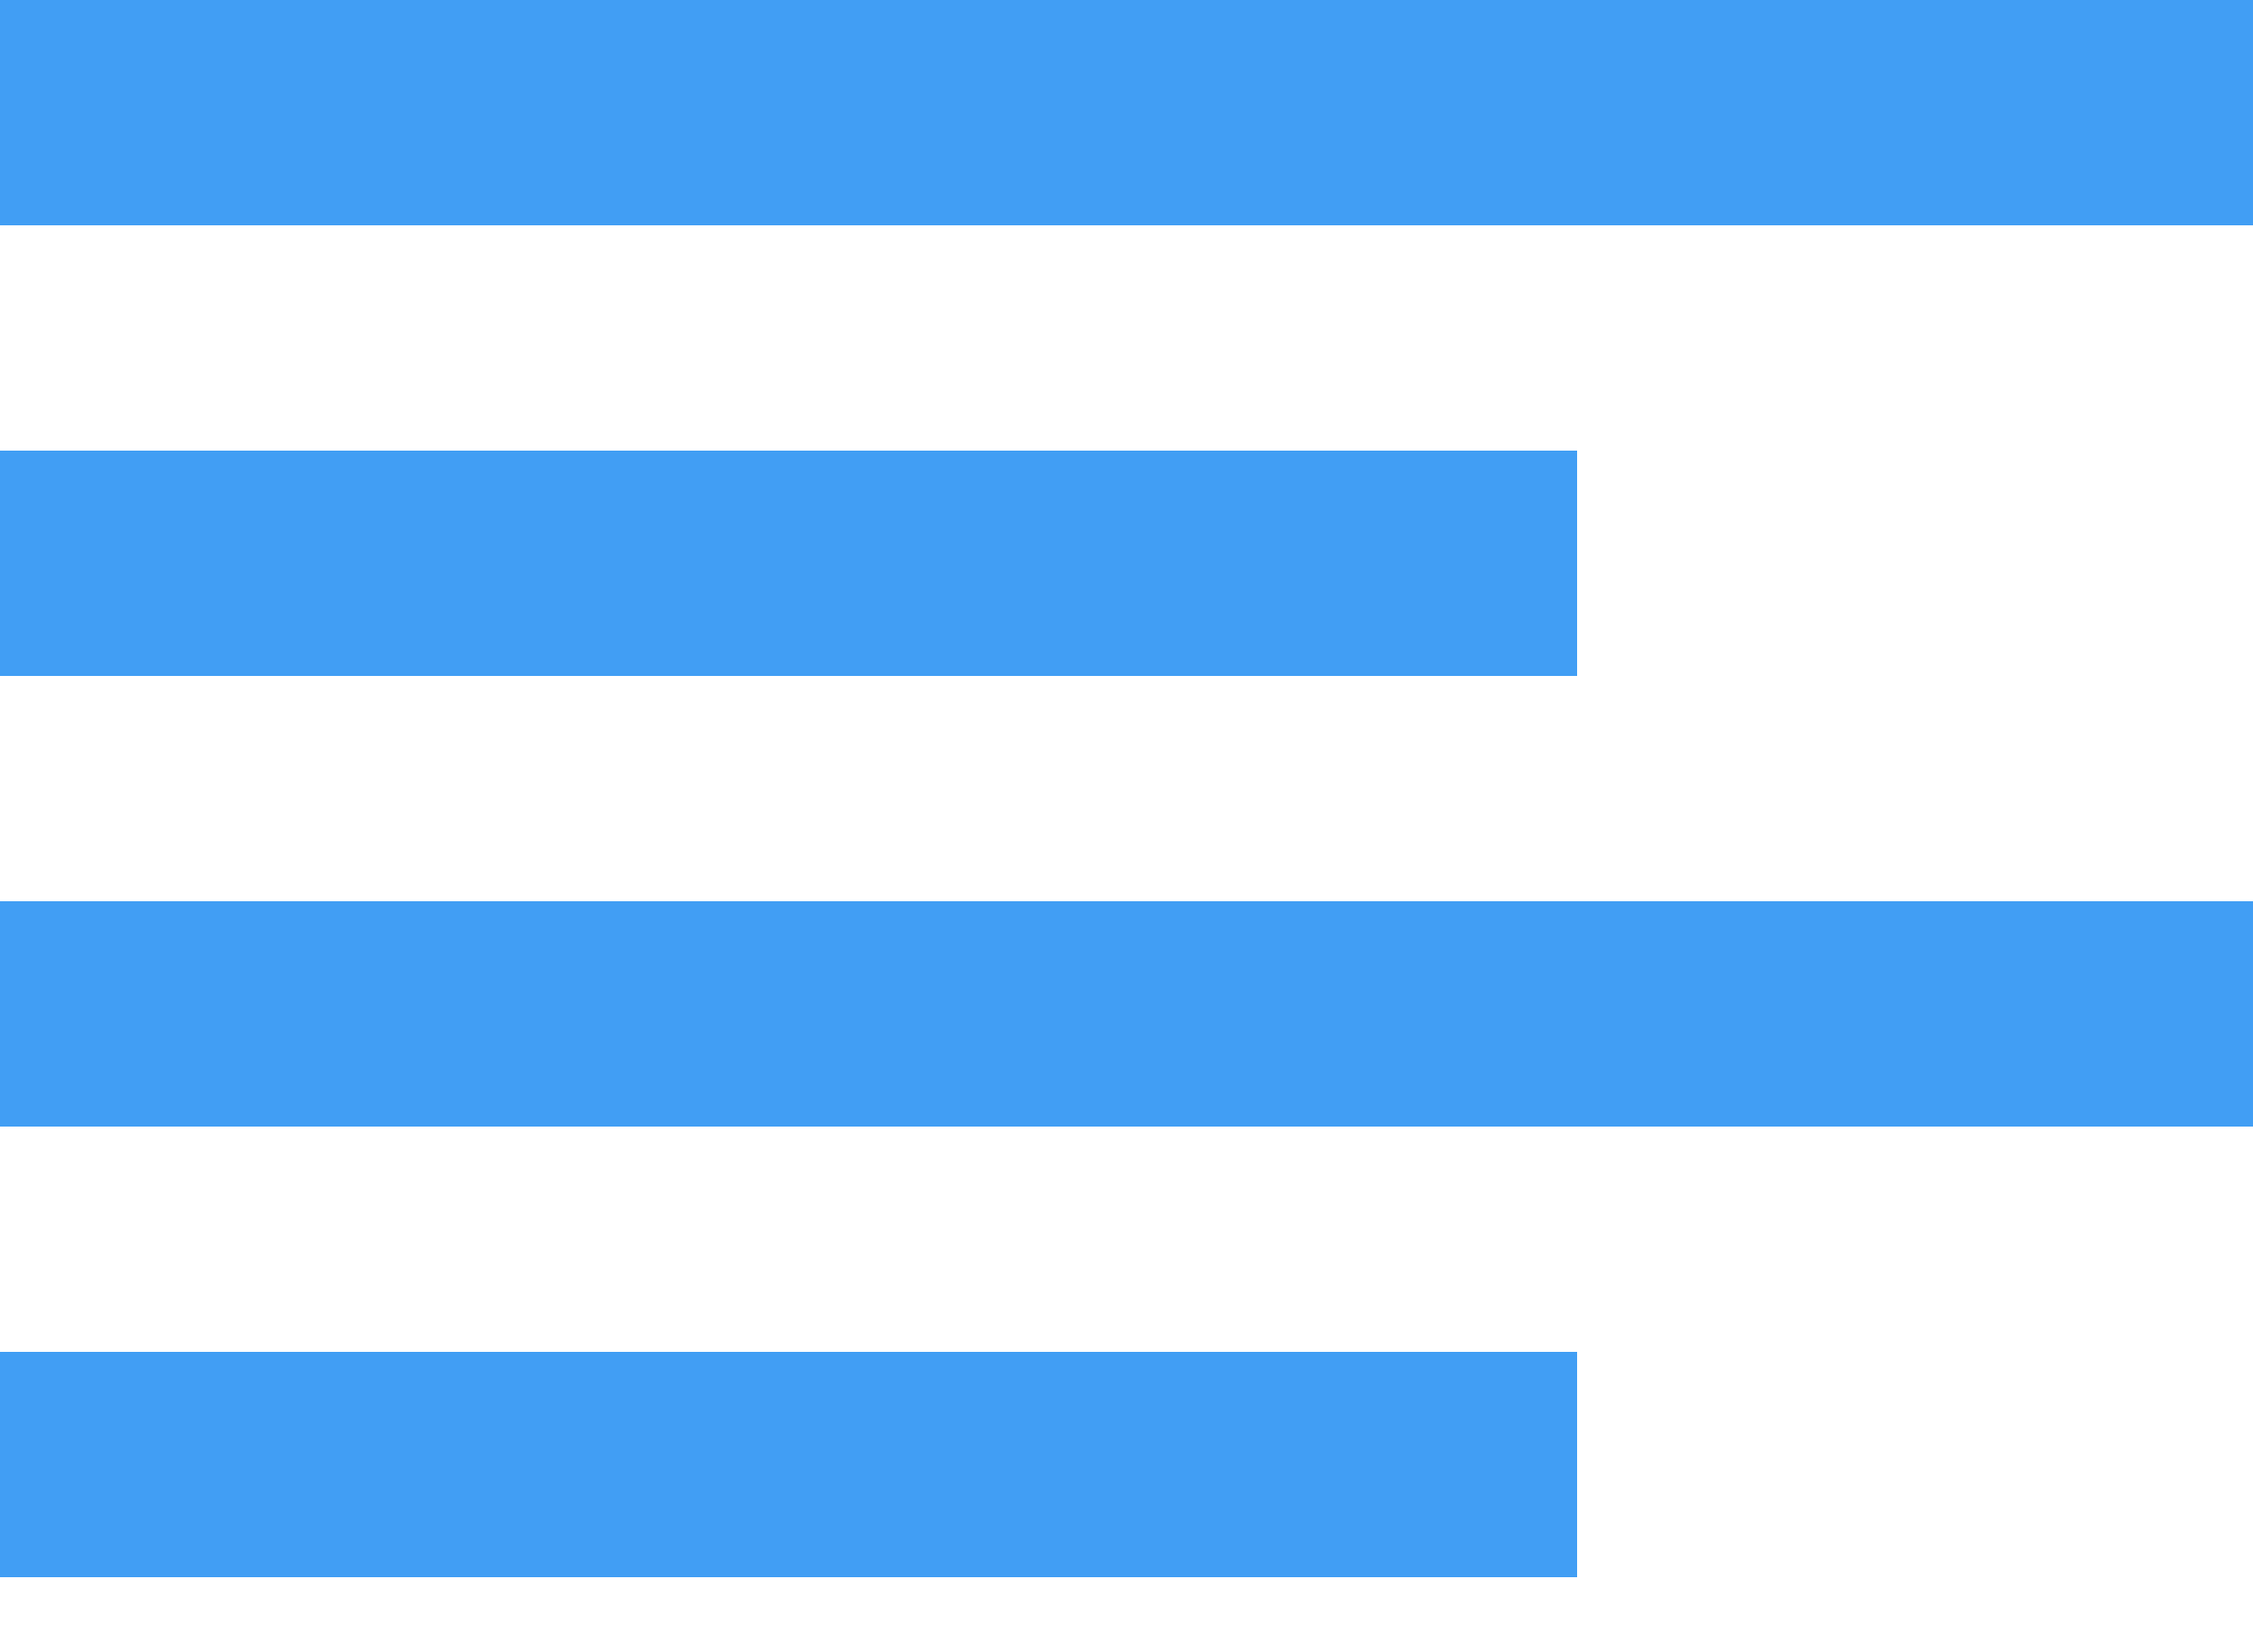 <svg width="15" height="11" viewBox="0 0 15 11" fill="none" xmlns="http://www.w3.org/2000/svg">
<path fill-rule="evenodd" clip-rule="evenodd" d="M15 1.5V0H0V1.5H15ZM10.5 3V4.5H0V3H10.5ZM15 7.5V6H0V7.5H15ZM10.5 10.5V9H0V10.5H10.5Z" fill="#419EF4"/>
</svg>
